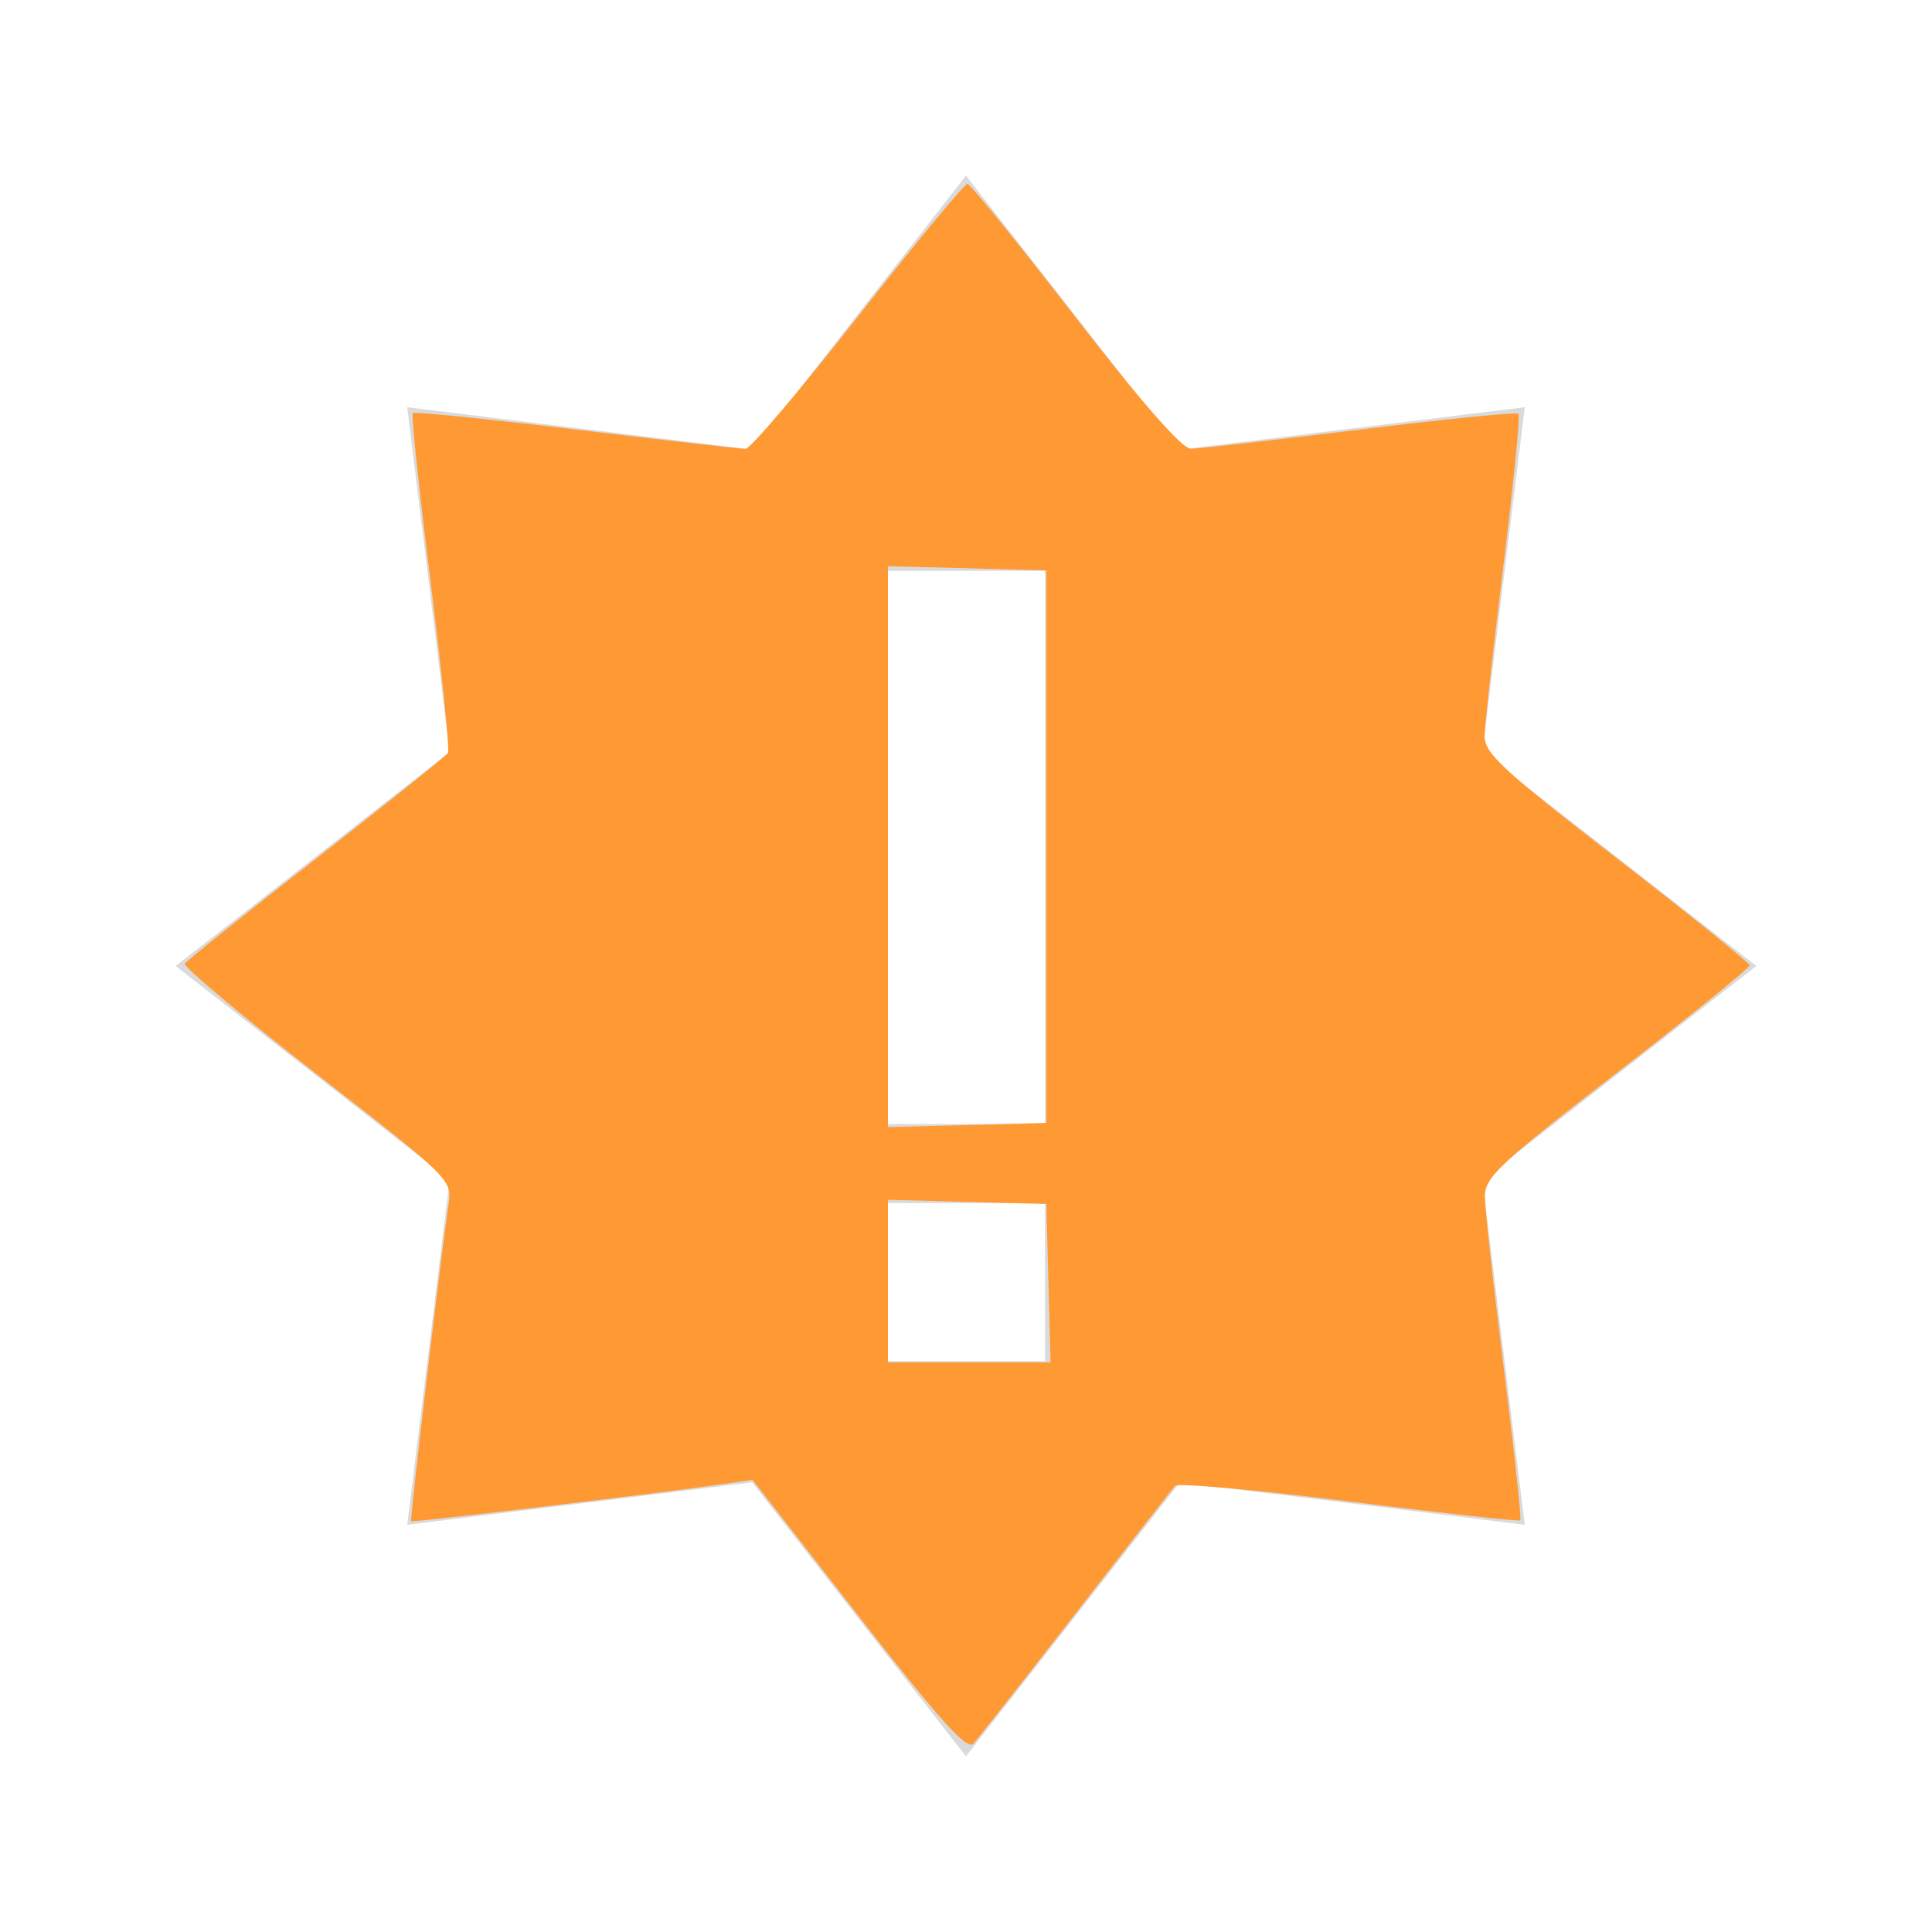 <?xml version="1.0" encoding="UTF-8" standalone="no"?>
<svg
   xmlns:dc="http://purl.org/dc/elements/1.1/"
   xmlns:cc="http://creativecommons.org/ns#"
   xmlns:rdf="http://www.w3.org/1999/02/22-rdf-syntax-ns#"
   xmlns:svg="http://www.w3.org/2000/svg"
   xmlns="http://www.w3.org/2000/svg"
   xmlns:sodipodi="http://sodipodi.sourceforge.net/DTD/sodipodi-0.dtd"
   xmlns:inkscape="http://www.inkscape.org/namespaces/inkscape"
   width="22"
   height="22"
   version="1.1"
   id="svg4"
   sodipodi:docname="software-update-available.svg"
   inkscape:version="0.92.4 (5da689c313, 2019-01-14)">
  <defs
     id="defs8" />
  <sodipodi:namedview
     pagecolor="#ffffff"
     bordercolor="#666666"
     borderopacity="1"
     objecttolerance="10"
     gridtolerance="10"
     guidetolerance="10"
     inkscape:pageopacity="0"
     inkscape:pageshadow="2"
     inkscape:window-width="1920"
     inkscape:window-height="1030"
     id="namedview6"
     showgrid="true"
     inkscape:zoom="10.727273"
     inkscape:cx="-6.0127116"
     inkscape:cy="10.254237"
     inkscape:window-x="0"
     inkscape:window-y="26"
     inkscape:window-maximized="1"
     inkscape:current-layer="svg4">
    <inkscape:grid
       type="xygrid"
       id="grid815" />
  </sodipodi:namedview>
  <path
     d="M 11,2 8.565,5.12 4.637,4.637 5.12,8.565 2,11 5.12,13.435 4.637,17.363 8.565,16.88 11,20 13.435,16.88 17.363,17.363 16.88,13.435 20,11 16.88,8.565 17.363,4.637 13.435,5.12 Z m -0.9,4.5 h 1.8 v 6.3 h -1.8 z m 0,7.2 h 1.8 v 1.8 h -1.8 z"
     id="path2"
     inkscape:connector-curvature="0"
     style="fill:#dadada;stroke-width:0.9" />
  <path
     style="fill:#ff9933;stroke-width:0.084"
     d="m 9.779,18.404 -1.21,-1.553 -0.34,0.049 c -0.637,0.093 -3.528,0.438 -3.547,0.423 -0.017,-0.013 0.335,-2.993 0.428,-3.628 C 5.147,13.436 5.103,13.394 3.607,12.232 2.76,11.573 2.084,11.007 2.105,10.973 2.126,10.939 2.801,10.399 3.604,9.774 4.408,9.148 5.082,8.607 5.102,8.572 5.121,8.537 5.032,7.66 4.903,6.622 4.773,5.585 4.682,4.722 4.7,4.704 c 0.018,-0.018 0.855,0.067 1.862,0.188 1.006,0.121 1.874,0.22 1.928,0.219 0.054,-7.02e-4 0.632,-0.681 1.283,-1.511 0.651,-0.831 1.211,-1.508 1.243,-1.506 0.033,0.002 0.584,0.682 1.225,1.51 0.76,0.981 1.22,1.506 1.32,1.506 0.085,0 0.95,-0.098 1.923,-0.218 0.973,-0.12 1.786,-0.201 1.807,-0.18 0.021,0.021 -0.057,0.805 -0.173,1.742 -0.116,0.937 -0.212,1.806 -0.212,1.931 0,0.194 0.214,0.391 1.507,1.391 0.829,0.641 1.508,1.188 1.51,1.217 0.002,0.028 -0.675,0.576 -1.504,1.217 -1.329,1.027 -1.507,1.193 -1.51,1.407 -0.002,0.133 0.095,1.014 0.214,1.957 0.119,0.943 0.204,1.726 0.189,1.739 -0.015,0.013 -0.895,-0.084 -1.954,-0.216 -1.059,-0.132 -1.95,-0.212 -1.979,-0.177 -0.03,0.035 -0.537,0.686 -1.127,1.447 -0.59,0.761 -1.116,1.431 -1.168,1.488 -0.073,0.079 -0.376,-0.258 -1.305,-1.45 z m 2.16,-3.792 -0.024,-0.902 -0.902,-0.024 -0.902,-0.024 v 0.926 0.926 h 0.926 0.926 z M 11.915,9.641 V 6.495 l -0.902,-0.024 -0.902,-0.024 v 3.194 3.194 l 0.902,-0.024 0.902,-0.024 z"
     id="path12"
     inkscape:connector-curvature="0" />
  <path
     style="fill:none;stroke-width:0.084"
     d="M 10.111,9.641 V 6.537 h 0.881 0.881 v 3.104 3.104 h -0.881 -0.881 z"
     id="path14"
     inkscape:connector-curvature="0" />
  <path
     style="fill:none;stroke-width:0.084"
     d="m 10.111,14.633 v -0.881 h 0.881 0.881 v 0.881 0.881 h -0.881 -0.881 z"
     id="path16"
     inkscape:connector-curvature="0" />
</svg>
